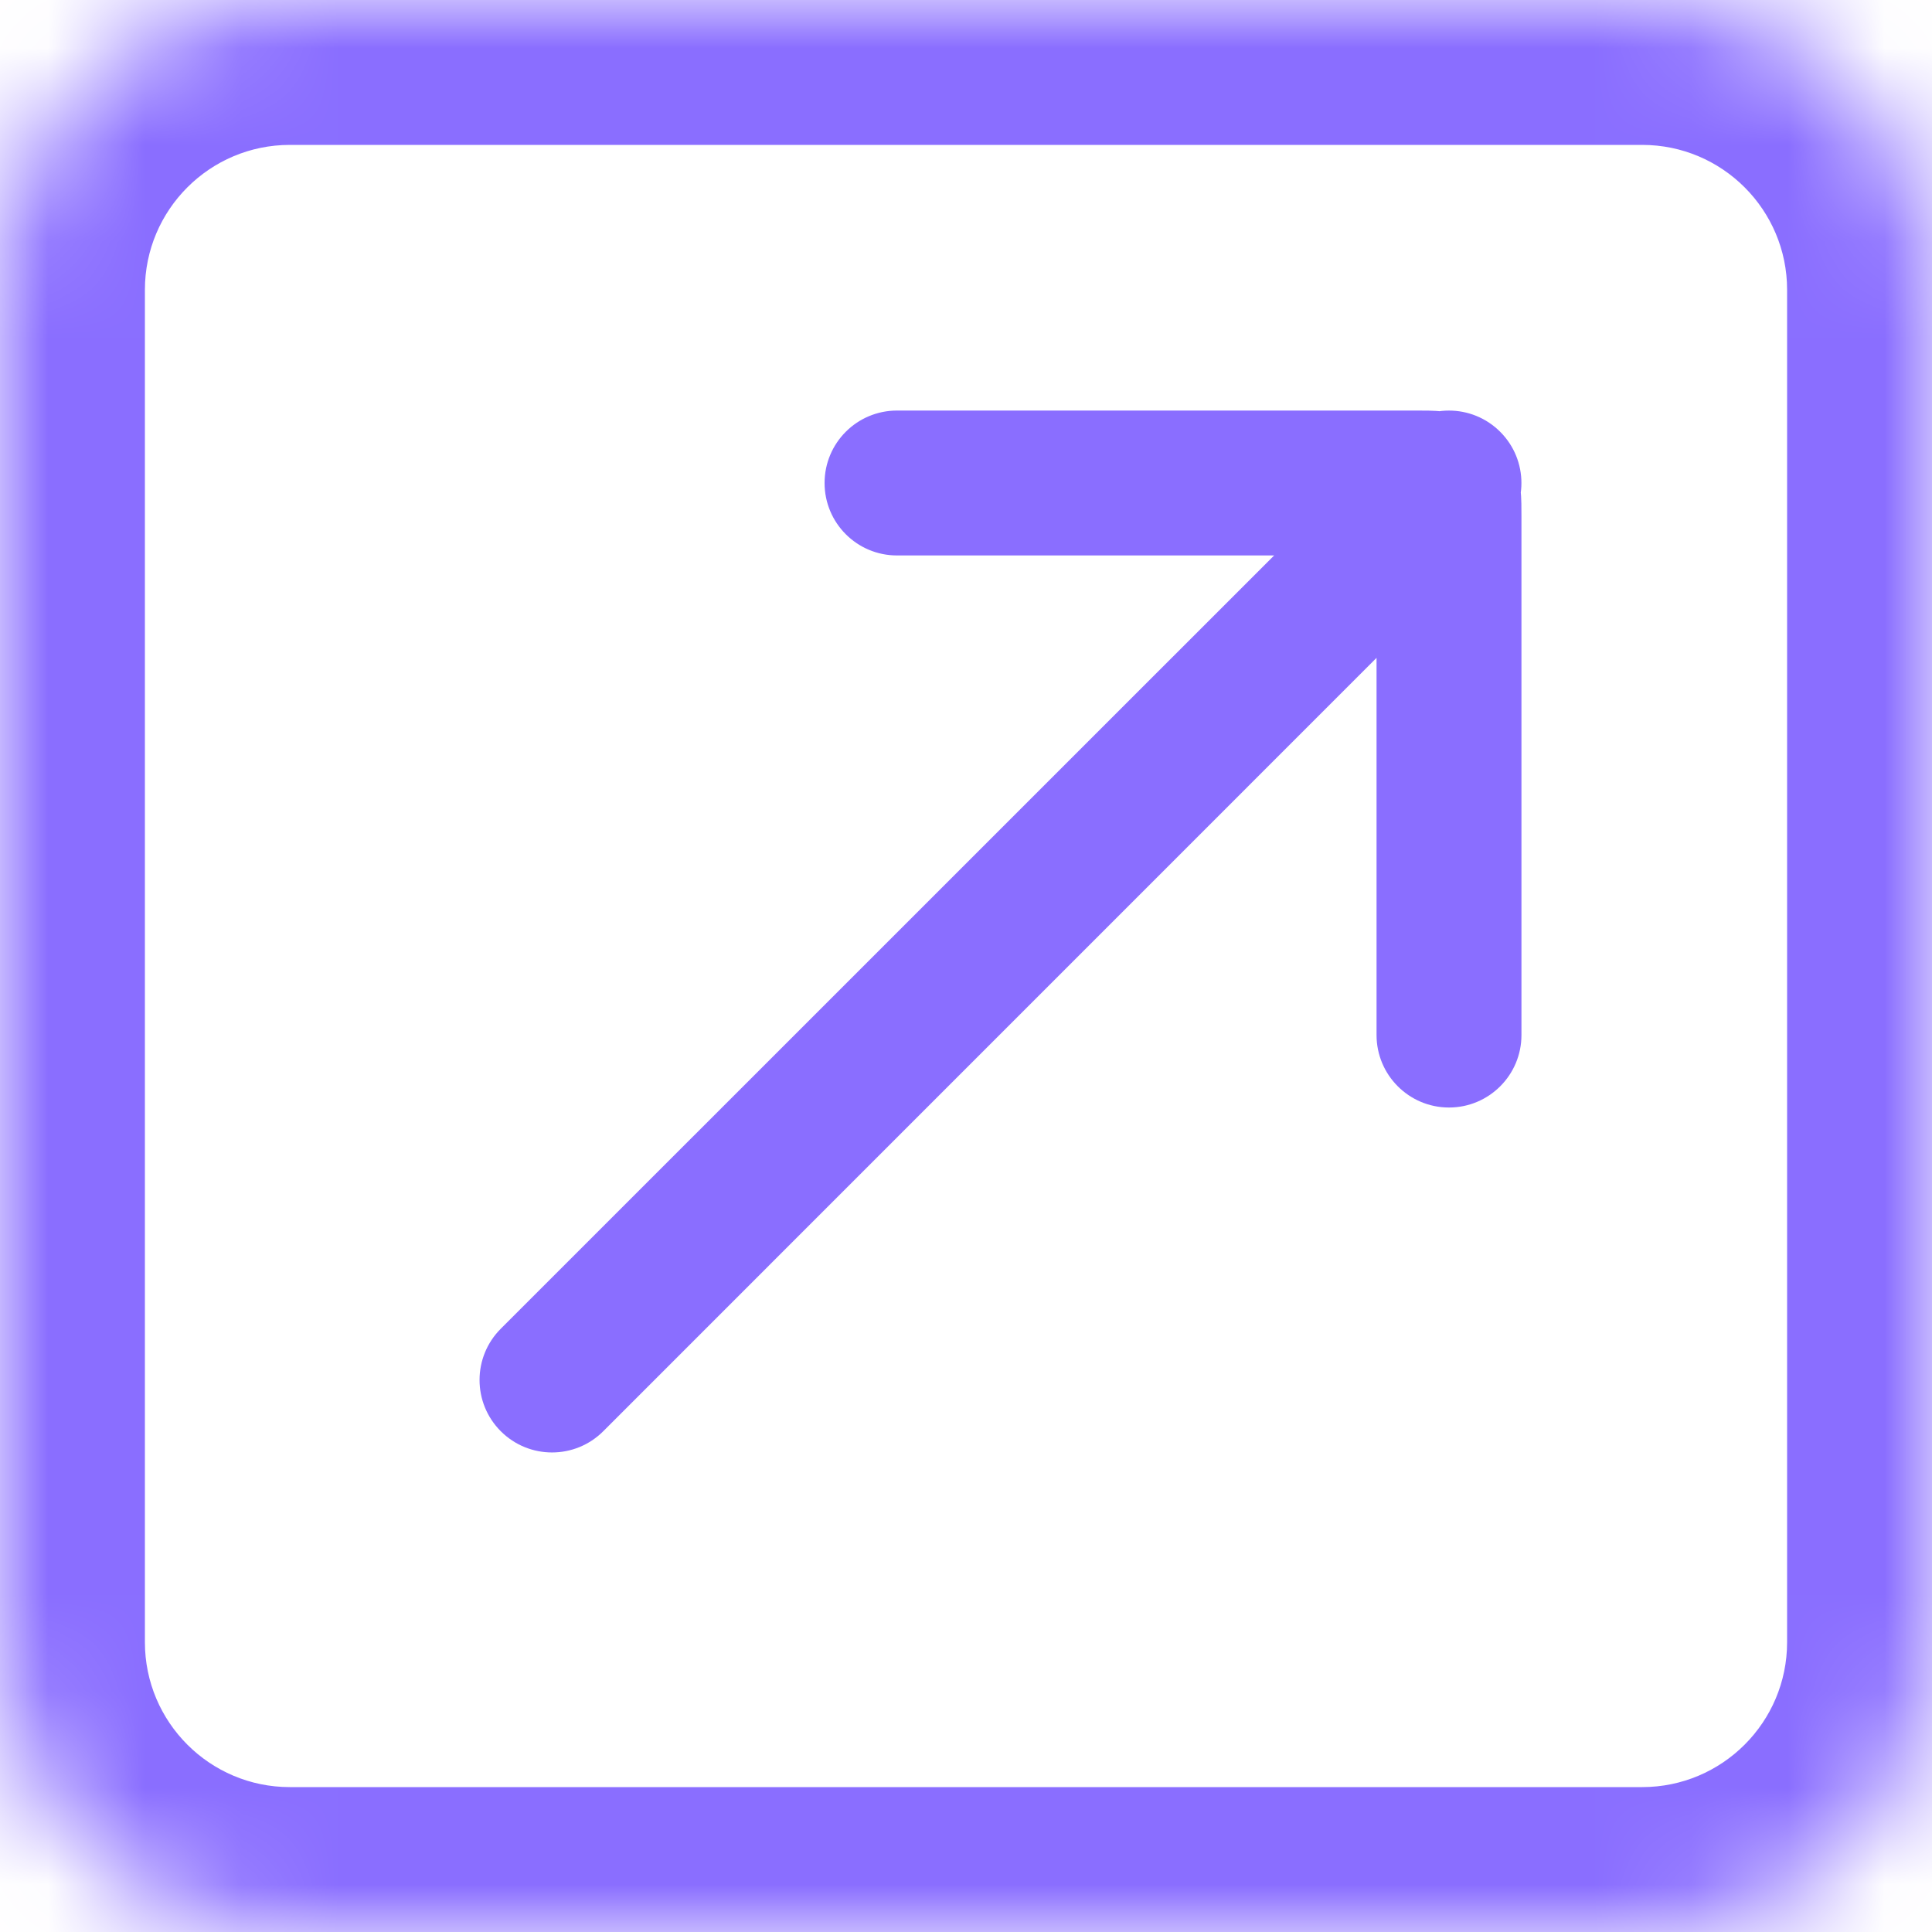 <svg width="16" height="16" viewBox="0 0 20 20" fill="none" xmlns="http://www.w3.org/2000/svg">
<mask id="path-1-inside-1_1_4110" fill="white">
<path d="M0 3C0 1.343 1.343 0 3 0H17C18.657 0 20 1.343 20 3V17C20 18.657 18.657 20 17 20H3C1.343 20 0 18.657 0 17V3Z"/>
</mask>
<path d="M9.286 4.25C8.871 4.25 8.536 4.586 8.536 5C8.536 5.414 8.871 5.75 9.286 5.75V4.25ZM14.25 10.715C14.25 11.129 14.586 11.465 15 11.465C15.414 11.465 15.75 11.129 15.75 10.715H14.25ZM15.53 5.53C15.823 5.237 15.823 4.763 15.53 4.47C15.237 4.177 14.763 4.177 14.47 4.47L15.53 5.53ZM5.184 13.755C4.891 14.048 4.891 14.523 5.184 14.816C5.477 15.109 5.952 15.109 6.245 14.816L5.184 13.755ZM14.664 4.25H9.286V5.75H14.664V4.25ZM15.75 5.338C15.75 5.272 15.751 5.159 15.74 5.06C15.73 4.967 15.695 4.72 15.489 4.513C15.282 4.305 15.034 4.271 14.941 4.26C14.842 4.249 14.729 4.25 14.664 4.25V5.75C14.766 5.75 14.779 5.751 14.775 5.751C14.767 5.75 14.723 5.745 14.663 5.724C14.597 5.7 14.509 5.655 14.427 5.572C14.345 5.49 14.3 5.402 14.276 5.336C14.255 5.277 14.25 5.233 14.249 5.225C14.249 5.221 14.25 5.235 14.25 5.338H15.75ZM14.25 5.338V10.715H15.75V5.338H14.25ZM14.47 4.47L5.184 13.755L6.245 14.816L15.53 5.53L14.47 4.47ZM3 1.5H17V-1.5H3V1.5ZM18.5 3V17H21.5V3H18.5ZM17 18.5H3V21.5H17V18.5ZM1.5 17V3H-1.5V17H1.5ZM3 18.5C2.172 18.5 1.5 17.828 1.5 17H-1.5C-1.5 19.485 0.515 21.5 3 21.5V18.5ZM18.5 17C18.5 17.828 17.828 18.5 17 18.5V21.5C19.485 21.5 21.5 19.485 21.5 17H18.5ZM17 1.5C17.828 1.5 18.5 2.172 18.5 3H21.5C21.5 0.515 19.485 -1.5 17 -1.5V1.5ZM3 -1.5C0.515 -1.5 -1.5 0.515 -1.5 3H1.5C1.5 2.172 2.172 1.5 3 1.5V-1.5Z" fill="#8A6EFF" mask="url(#path-1-inside-1_1_4110)"/>
</svg>
